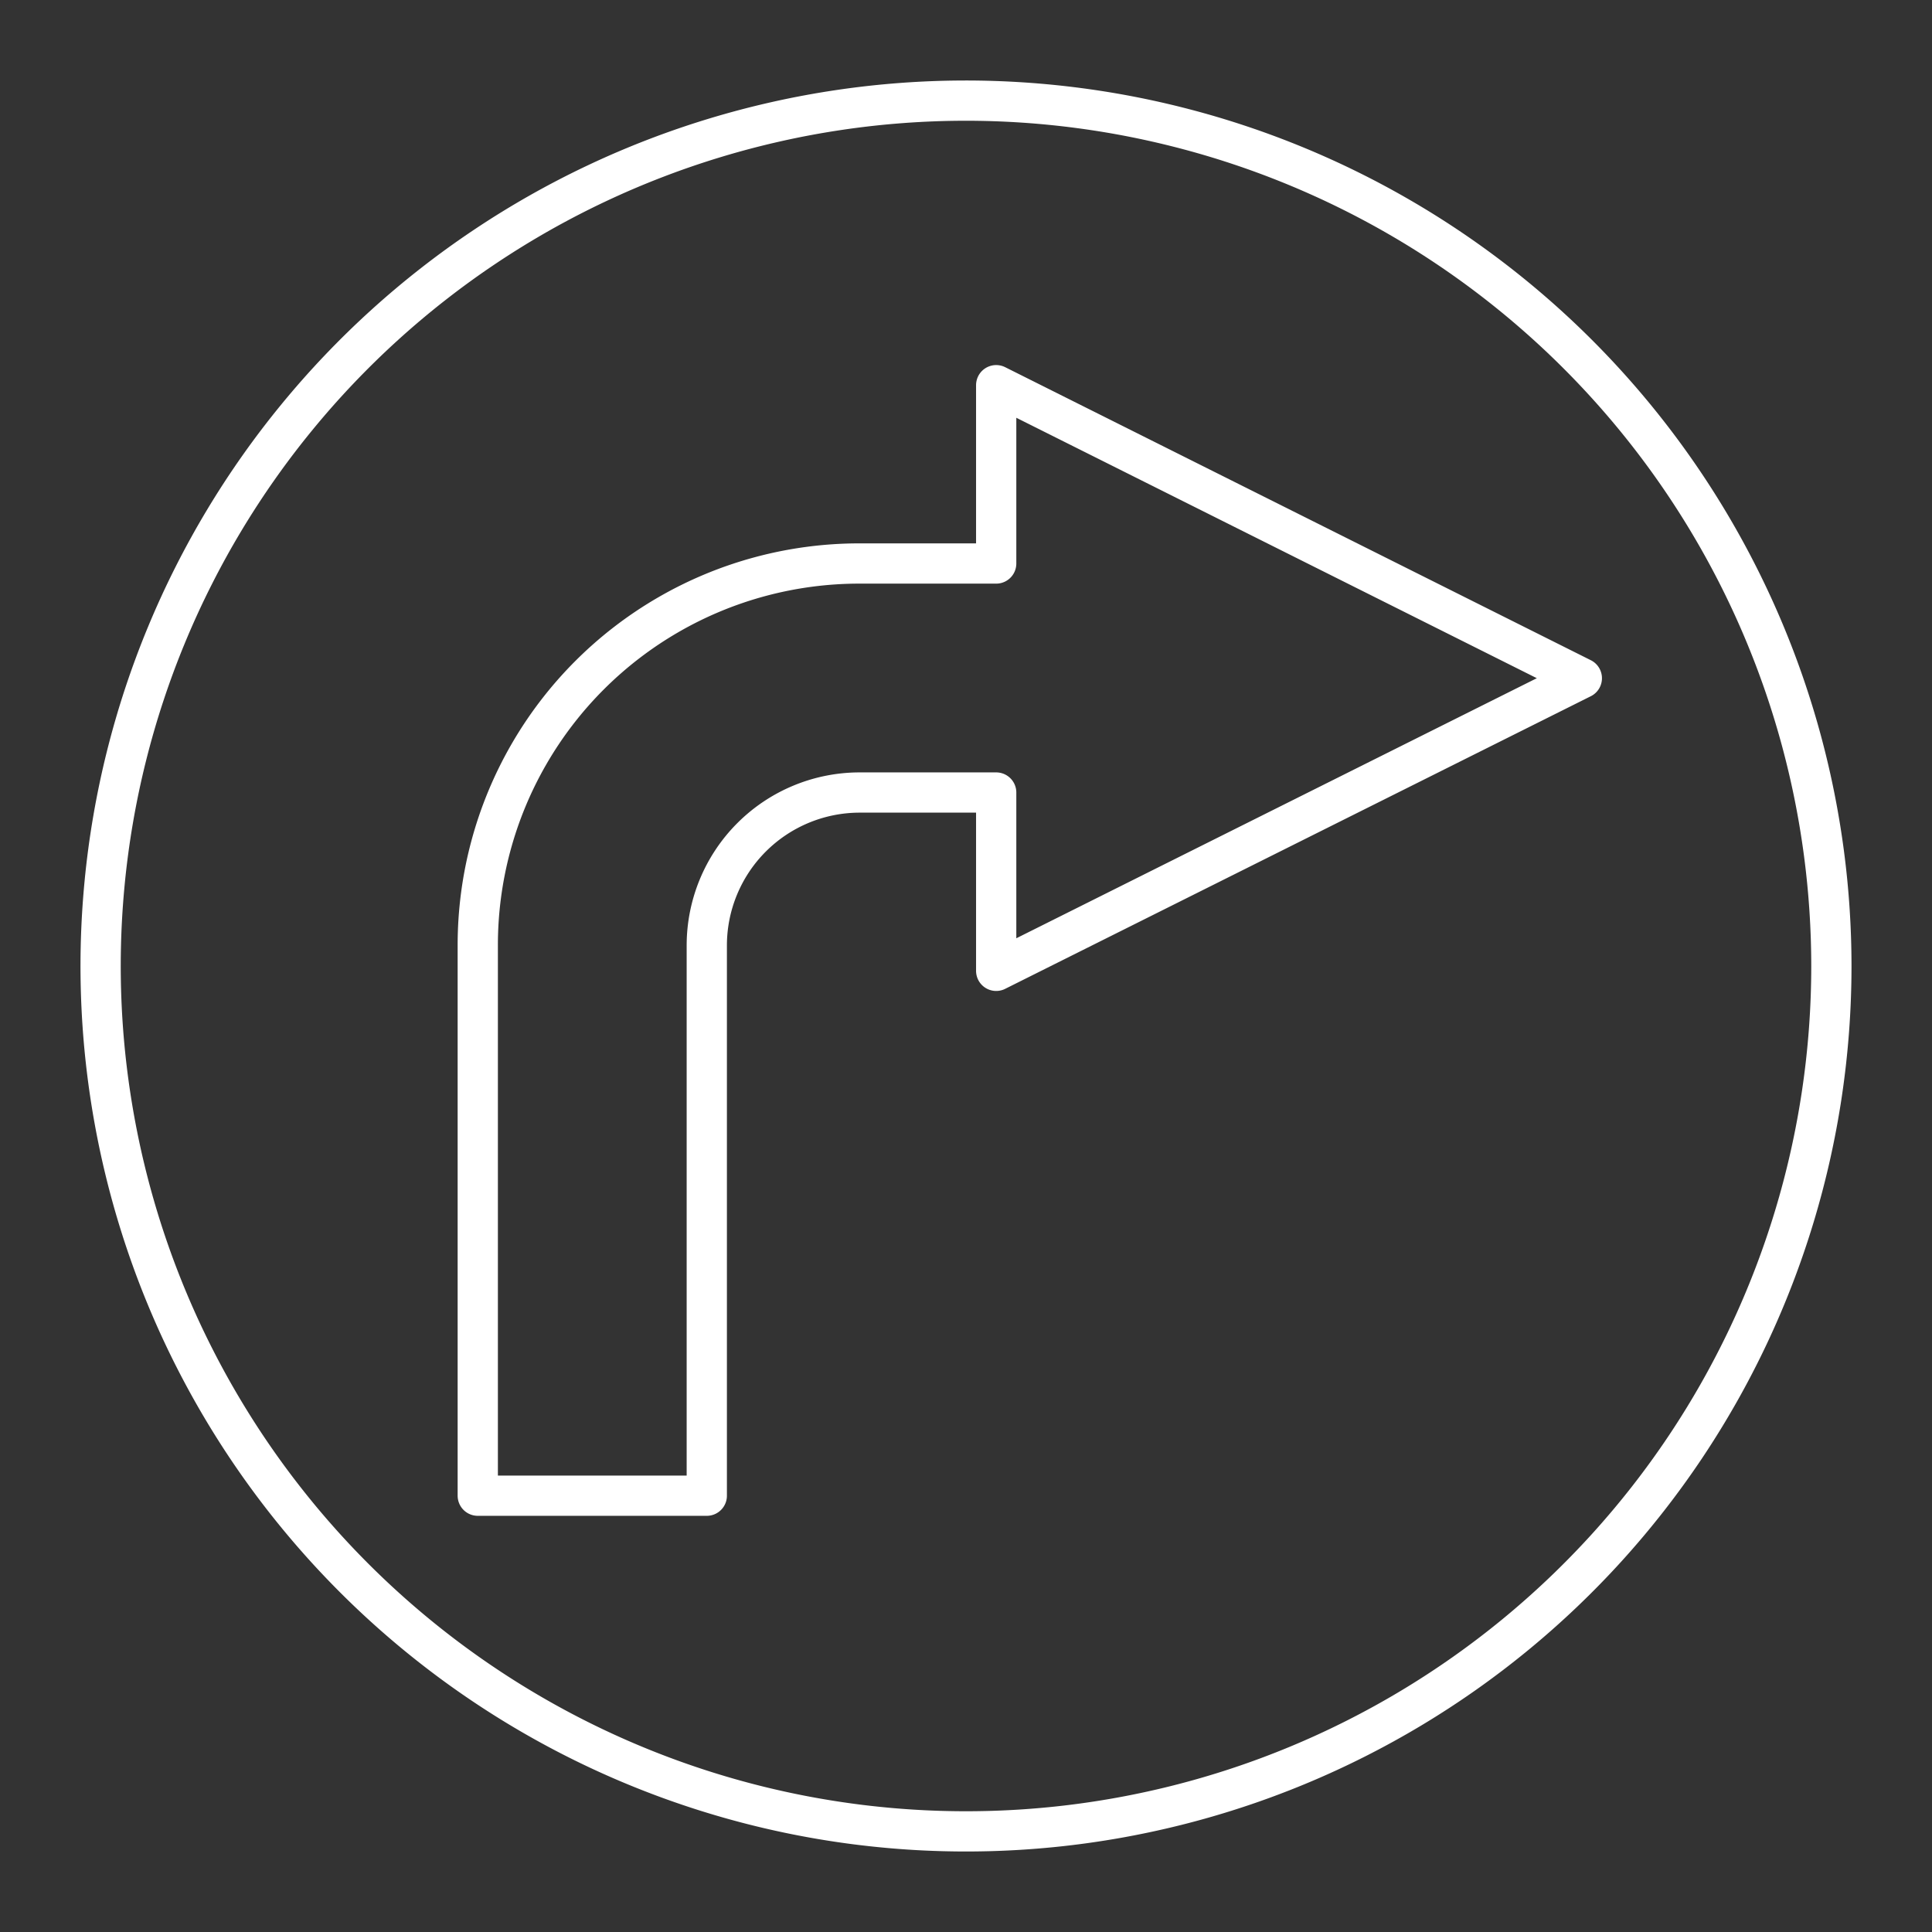 <svg id="Layer_2" data-name="Layer 2" xmlns="http://www.w3.org/2000/svg" viewBox="0 0 48 48"><rect x="0" y="0" width="48" height="48" fill="#333333" stroke="none"/><defs><style>.cls-1{fill:none;stroke:#fff;stroke-linecap:round;stroke-linejoin:round;}</style></defs><path class="cls-1" d="M24,2.5A21.5,21.5,0,1,0,45.5,24,21.51,21.51,0,0,0,24,2.5Zm.75,7.07L39.3,16.85,24.75,24.12V19.69h-3.4a3.8,3.8,0,0,0-3.79,3.8V37.16H11.87V23.49A9.48,9.48,0,0,1,21.35,14h3.4Z"/></svg>